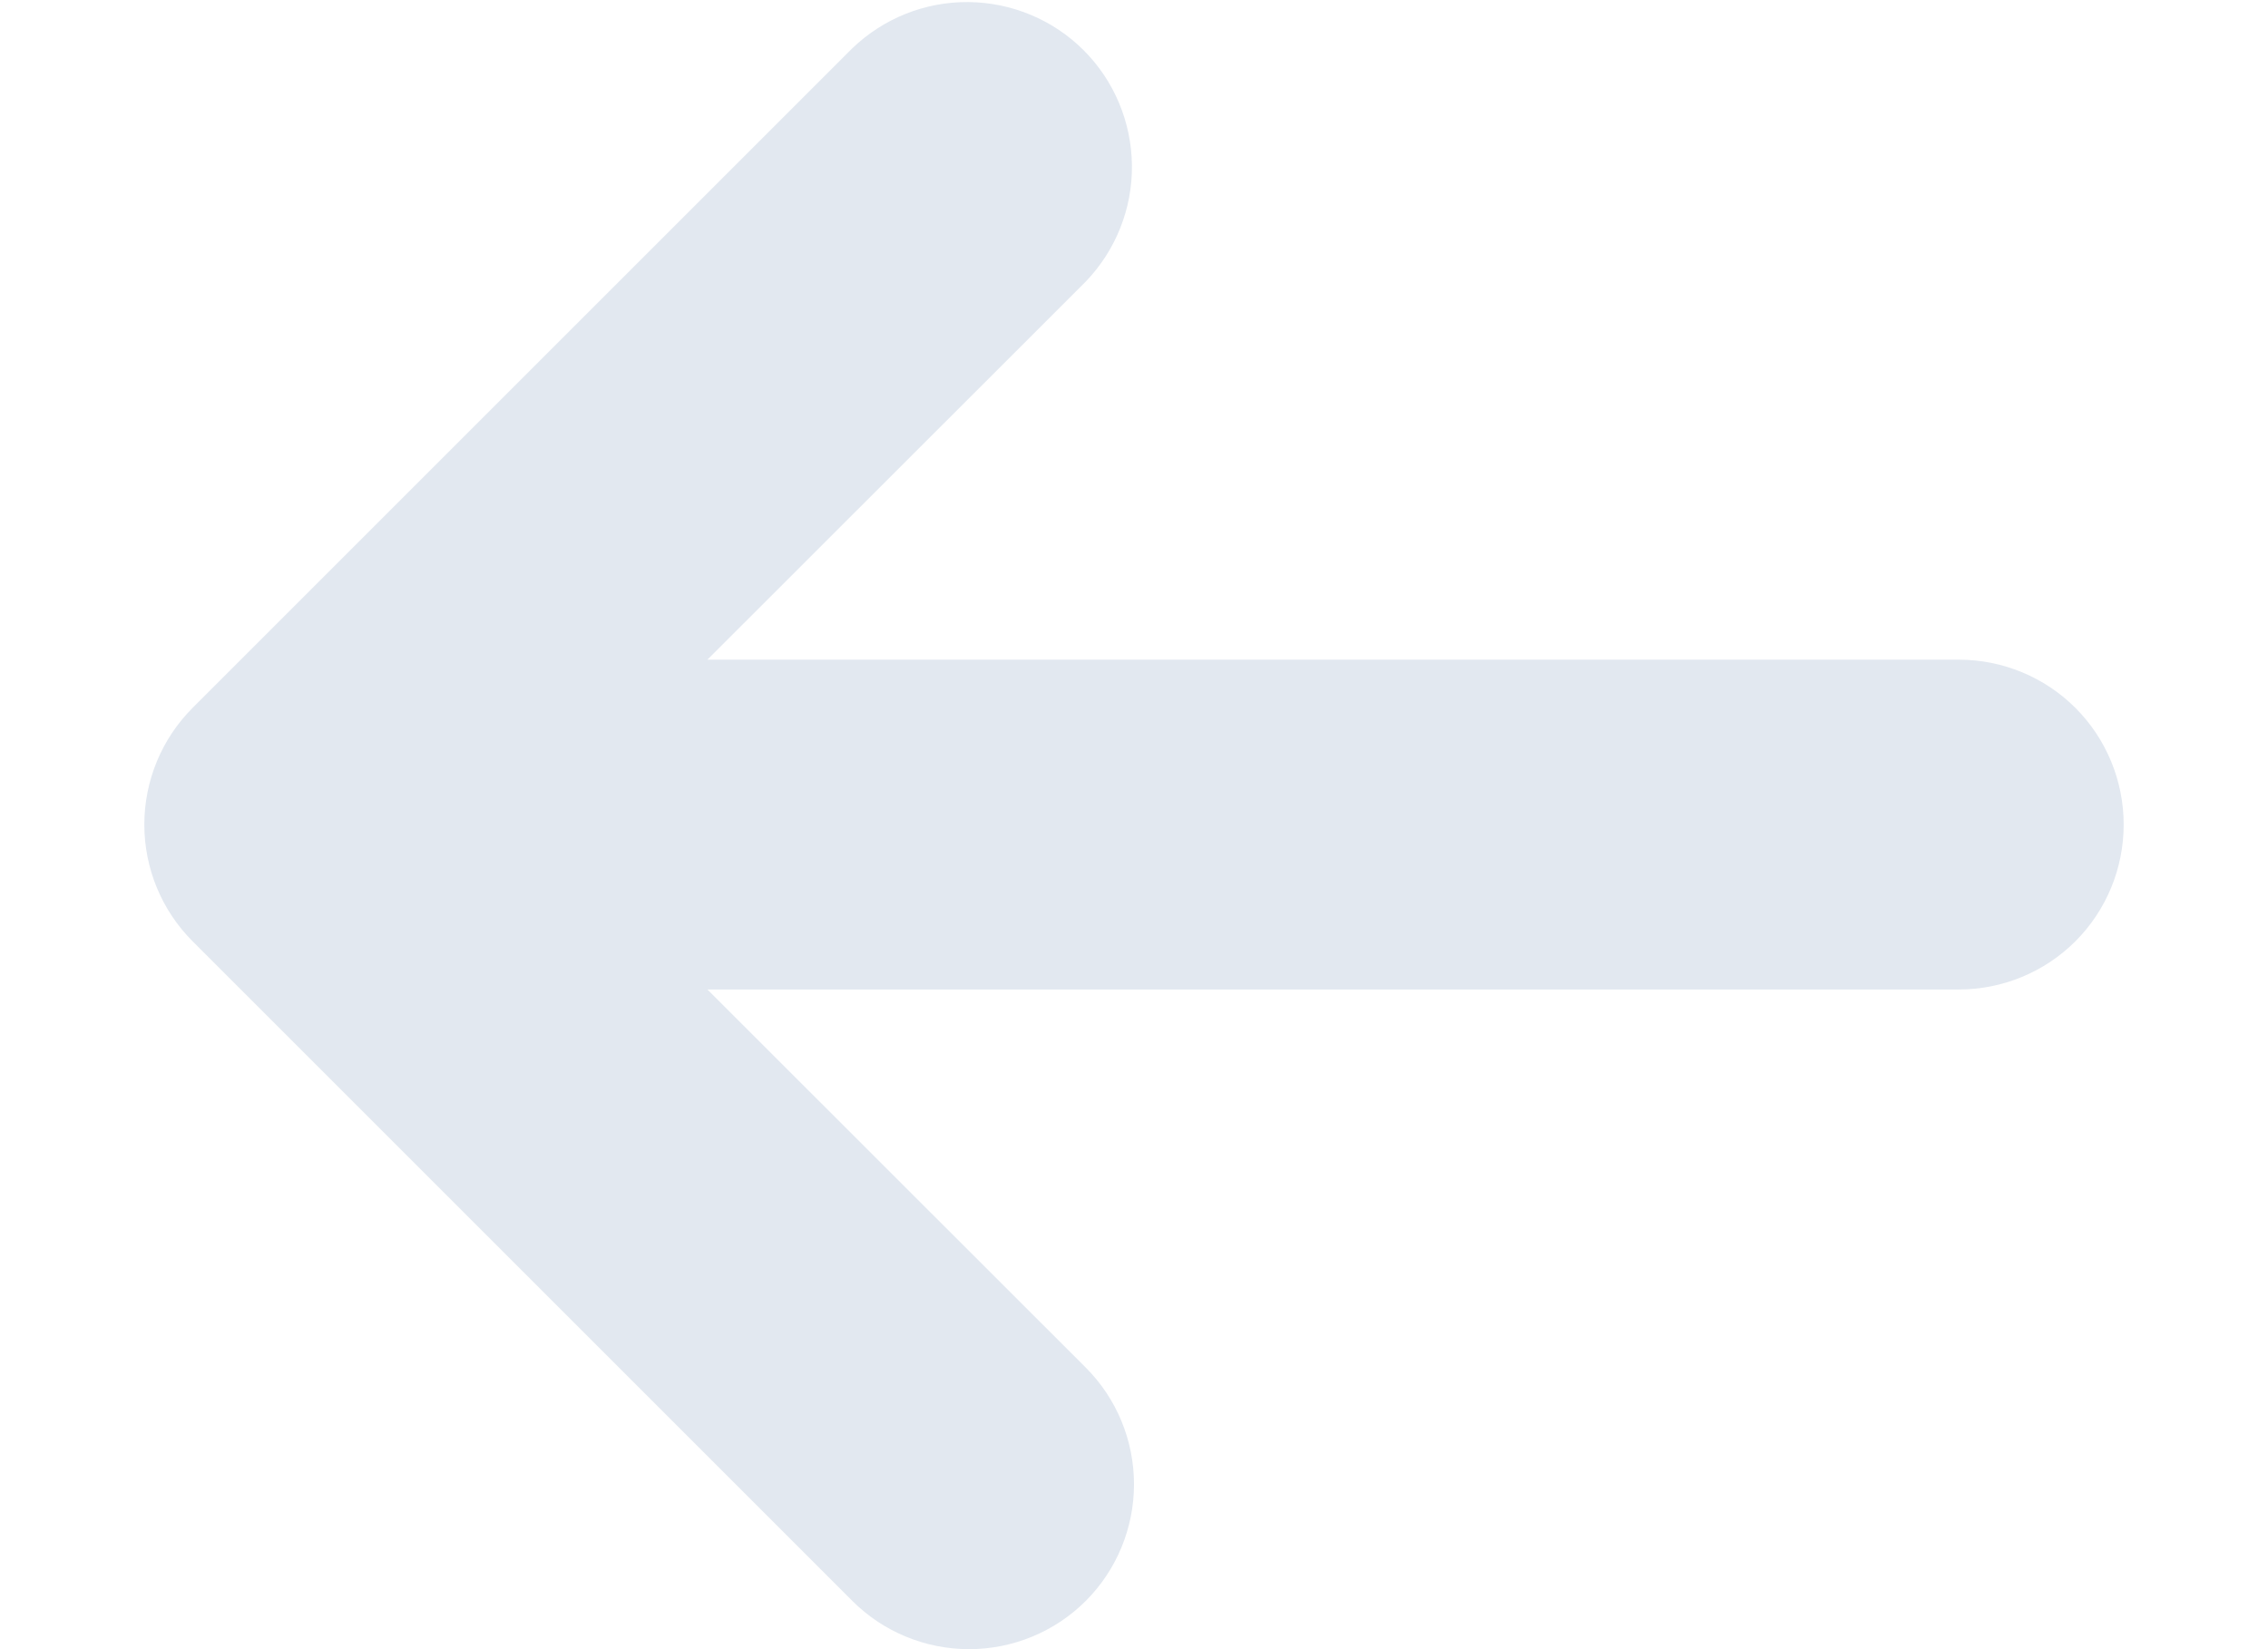 <svg xmlns="http://www.w3.org/2000/svg" width="11" height="8" fill="none" viewBox="0 0 11 8"><path fill="#E2E8F0" fill-rule="evenodd" d="M5.266 7.766C5.116 7.916 4.912 8 4.7 8C4.488 8 4.284 7.916 4.134 7.766L0.934 4.566C0.784 4.416 0.7 4.212 0.7 4C0.7 3.788 0.784 3.584 0.934 3.434L4.134 0.234C4.285 0.089 4.487 0.008 4.697 0.01C4.907 0.012 5.108 0.096 5.256 0.244C5.404 0.392 5.488 0.593 5.49 0.803C5.492 1.013 5.411 1.215 5.266 1.366L3.431 3.2H9.5C9.712 3.2 9.916 3.284 10.066 3.434C10.216 3.584 10.3 3.788 10.3 4C10.3 4.212 10.216 4.416 10.066 4.566C9.916 4.716 9.712 4.8 9.5 4.8H3.431L5.266 6.634C5.416 6.784 5.5 6.988 5.5 7.2C5.5 7.412 5.416 7.616 5.266 7.766Z" clip-rule="evenodd"/></svg>